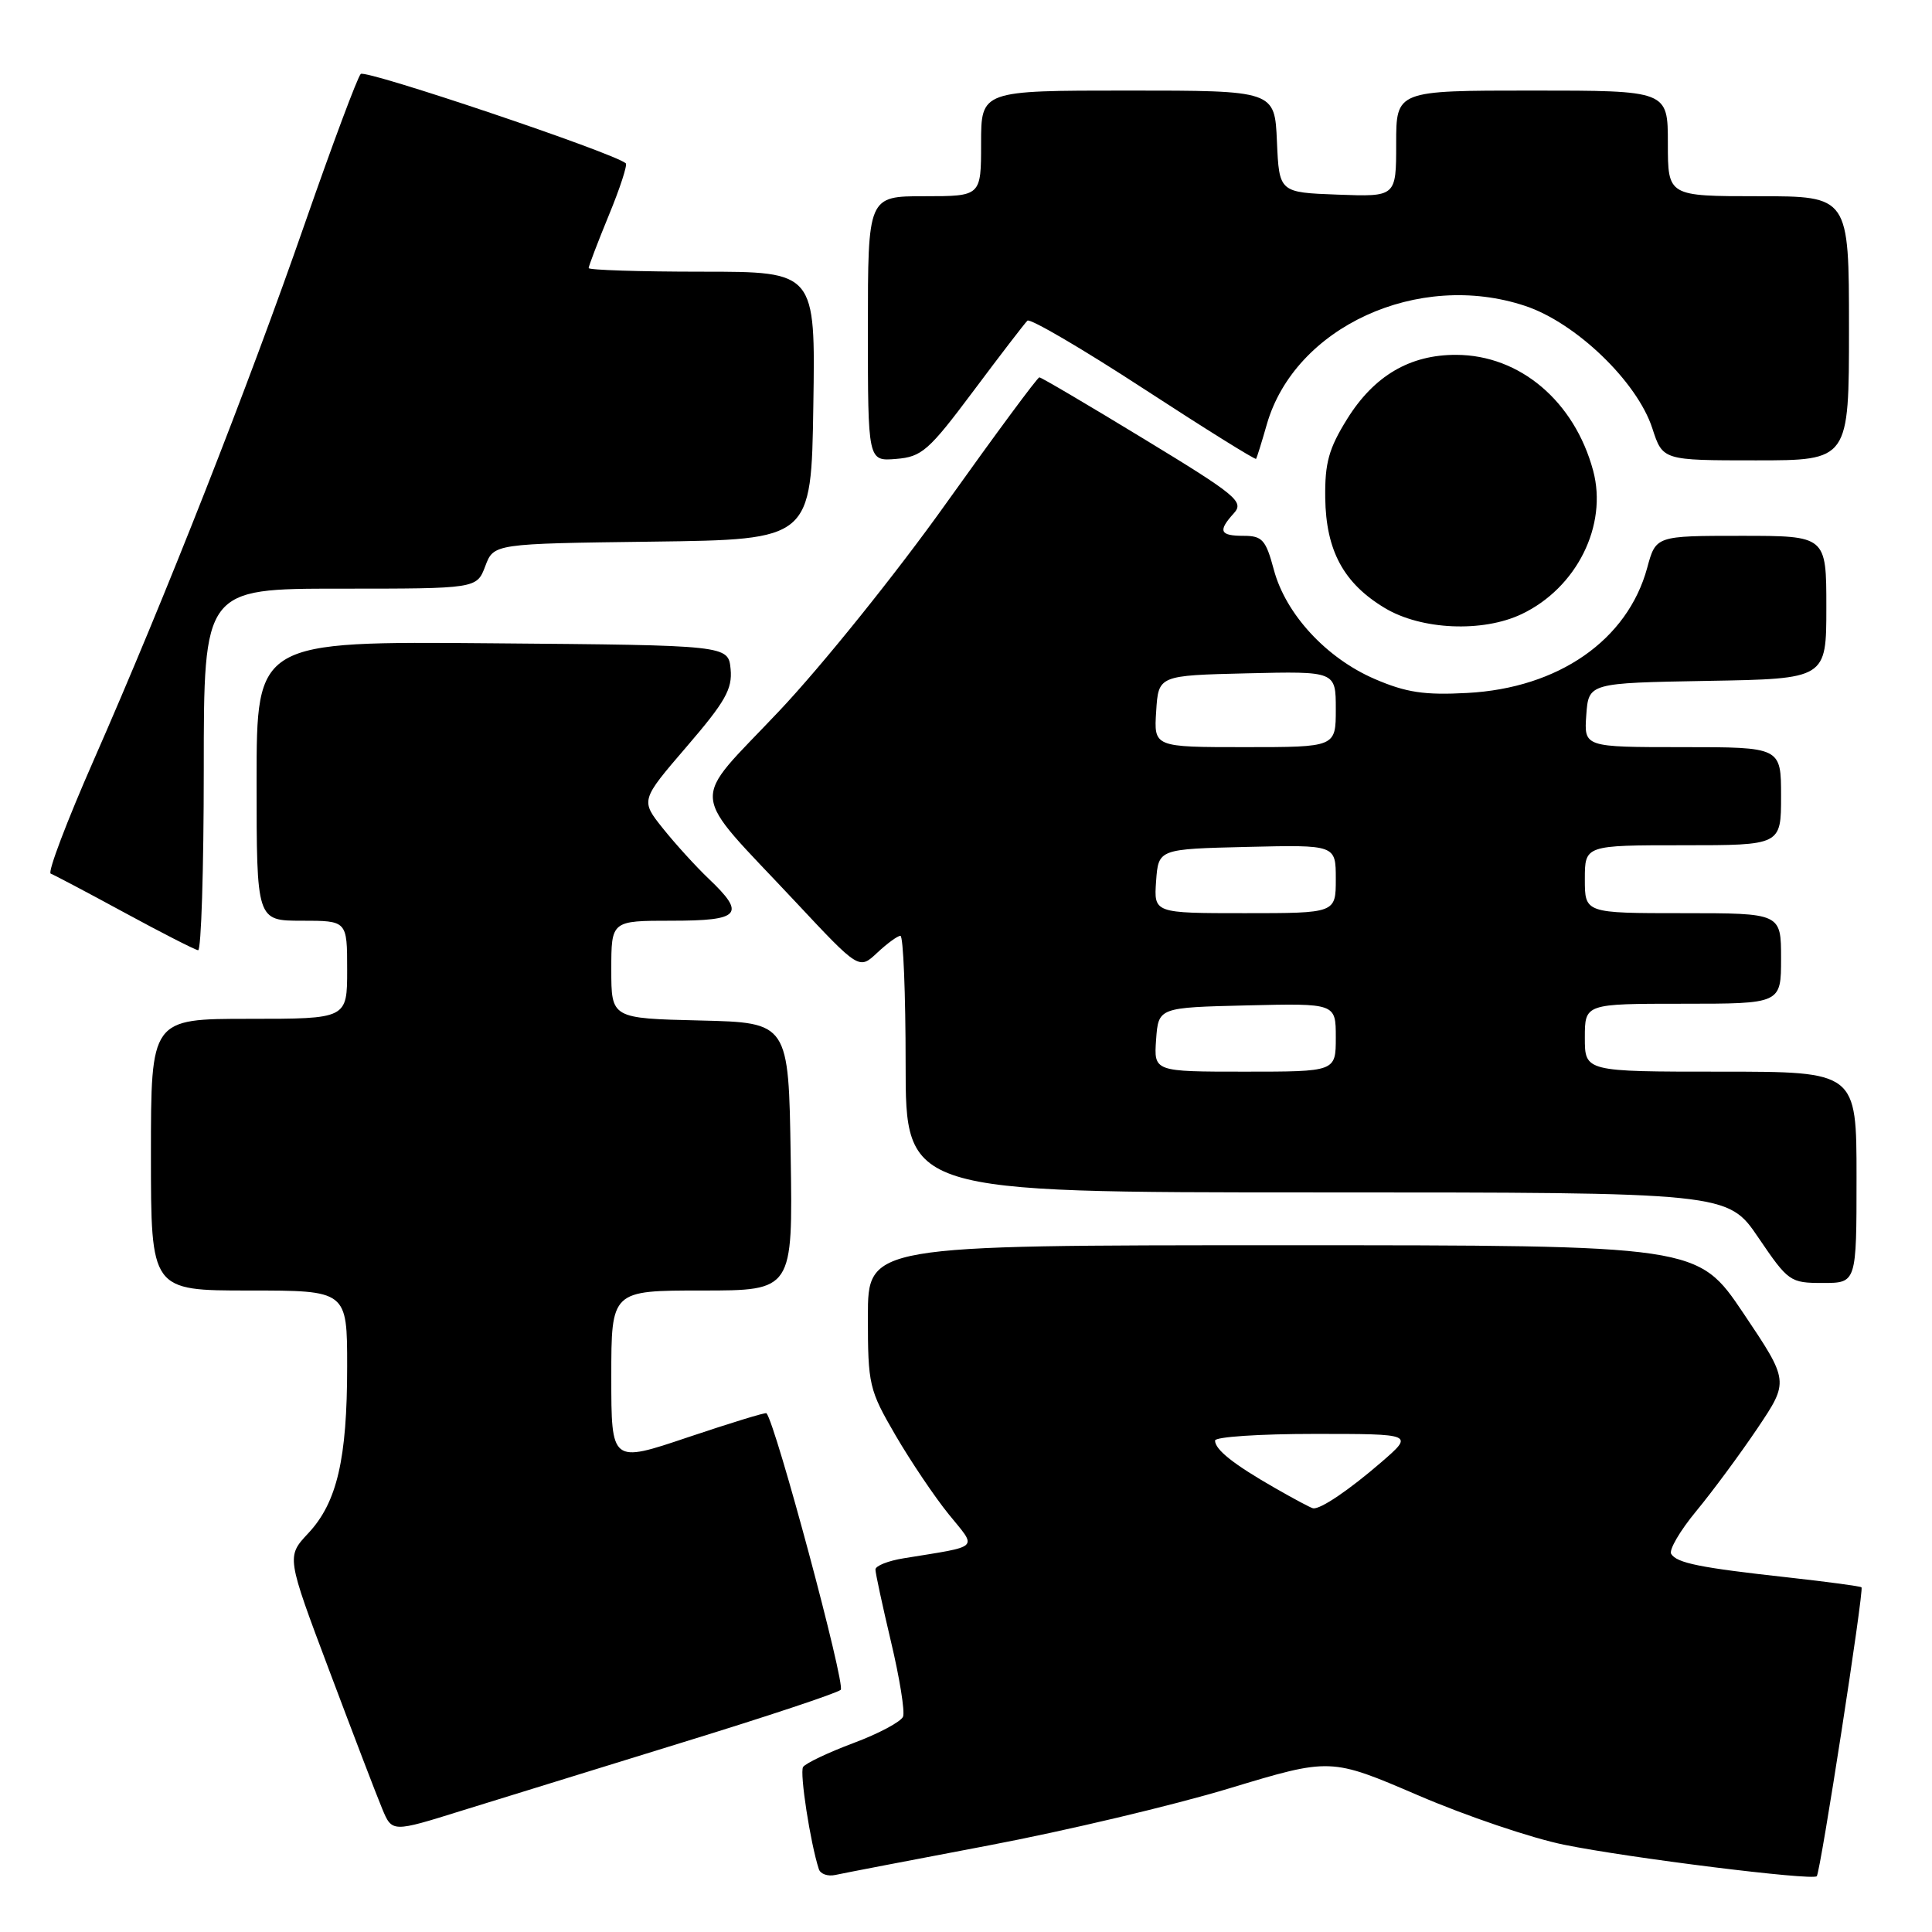 <?xml version="1.0" encoding="UTF-8" standalone="no"?>
<!DOCTYPE svg PUBLIC "-//W3C//DTD SVG 1.1//EN" "http://www.w3.org/Graphics/SVG/1.1/DTD/svg11.dtd" >
<svg xmlns="http://www.w3.org/2000/svg" xmlns:xlink="http://www.w3.org/1999/xlink" version="1.1" viewBox="0 0 256 256">
 <g >
 <path fill="currentColor"
d=" M 131.00 244.53 C 141.18 242.60 155.53 239.20 162.91 236.96 C 176.31 232.91 176.31 232.91 187.91 237.89 C 194.28 240.63 202.99 243.58 207.26 244.44 C 215.79 246.18 240.13 249.21 240.73 248.61 C 241.21 248.13 247.01 210.68 246.66 210.33 C 246.52 210.18 242.15 209.60 236.95 209.02 C 225.31 207.74 222.19 207.12 221.44 205.90 C 221.12 205.38 222.61 202.83 224.76 200.23 C 226.91 197.63 230.56 192.69 232.87 189.26 C 237.06 183.02 237.06 183.02 231.01 174.01 C 224.95 165.00 224.95 165.00 169.97 165.00 C 115.00 165.00 115.00 165.00 115.00 174.45 C 115.00 183.51 115.15 184.15 118.67 190.20 C 120.69 193.66 123.86 198.37 125.72 200.66 C 129.50 205.32 130.05 204.80 119.75 206.48 C 117.69 206.81 116.00 207.48 116.00 207.97 C 116.00 208.45 116.93 212.75 118.06 217.53 C 119.20 222.31 119.92 226.78 119.66 227.46 C 119.40 228.13 116.43 229.72 113.07 230.97 C 109.71 232.23 106.71 233.66 106.41 234.14 C 105.94 234.91 107.37 244.20 108.50 247.67 C 108.71 248.32 109.69 248.66 110.69 248.44 C 111.68 248.22 120.83 246.46 131.00 244.53 Z  M 90.50 230.86 C 101.50 227.48 110.91 224.35 111.40 223.91 C 112.08 223.30 102.78 188.62 101.56 187.26 C 101.45 187.12 96.77 188.56 91.17 190.44 C 81.00 193.87 81.00 193.87 81.00 182.43 C 81.00 171.00 81.00 171.00 93.02 171.00 C 105.05 171.00 105.05 171.00 104.77 153.25 C 104.50 135.50 104.50 135.50 92.75 135.22 C 81.00 134.94 81.00 134.94 81.00 128.47 C 81.00 122.00 81.00 122.00 89.00 122.00 C 98.12 122.00 98.87 121.15 93.91 116.44 C 92.21 114.82 89.48 111.82 87.84 109.77 C 84.87 106.05 84.87 106.05 90.99 98.93 C 96.10 92.99 97.06 91.30 96.81 88.66 C 96.50 85.50 96.50 85.50 65.25 85.24 C 34.00 84.97 34.00 84.97 34.00 103.49 C 34.00 122.00 34.00 122.00 40.00 122.00 C 46.00 122.00 46.00 122.00 46.00 128.50 C 46.00 135.00 46.00 135.00 33.00 135.00 C 20.00 135.00 20.00 135.00 20.00 153.00 C 20.00 171.00 20.00 171.00 33.00 171.00 C 46.00 171.00 46.00 171.00 46.00 181.06 C 46.00 193.32 44.66 199.09 40.85 203.16 C 37.95 206.26 37.95 206.26 43.64 221.38 C 46.77 229.70 49.91 237.92 50.64 239.66 C 51.95 242.81 51.95 242.81 61.22 239.91 C 66.33 238.32 79.50 234.25 90.50 230.86 Z  M 246.00 156.00 C 246.00 142.00 246.00 142.00 228.00 142.00 C 210.00 142.00 210.00 142.00 210.00 137.50 C 210.00 133.00 210.00 133.00 223.00 133.00 C 236.00 133.00 236.00 133.00 236.00 127.00 C 236.00 121.00 236.00 121.00 223.00 121.00 C 210.00 121.00 210.00 121.00 210.00 116.50 C 210.00 112.00 210.00 112.00 223.00 112.00 C 236.00 112.00 236.00 112.00 236.00 105.50 C 236.00 99.00 236.00 99.00 222.94 99.00 C 209.89 99.00 209.89 99.00 210.19 94.75 C 210.50 90.50 210.50 90.50 226.25 90.22 C 242.00 89.95 242.00 89.95 242.00 80.47 C 242.00 71.00 242.00 71.00 230.71 71.00 C 219.41 71.00 219.41 71.00 218.26 75.25 C 215.65 84.82 206.51 91.18 194.42 91.82 C 188.74 92.13 186.32 91.76 182.18 89.98 C 175.76 87.22 170.36 81.38 168.79 75.49 C 167.73 71.53 167.26 71.00 164.79 71.00 C 161.62 71.00 161.35 70.37 163.50 68.00 C 164.88 66.48 163.86 65.63 151.59 58.17 C 144.22 53.68 137.97 50.00 137.72 50.00 C 137.47 50.00 131.92 57.51 125.38 66.68 C 118.85 75.86 108.88 88.26 103.22 94.24 C 91.30 106.87 91.07 104.18 105.41 119.50 C 113.83 128.50 113.83 128.50 116.23 126.25 C 117.55 125.01 118.94 124.00 119.31 124.00 C 119.69 124.00 120.00 131.65 120.00 141.00 C 120.00 158.00 120.00 158.00 174.46 158.00 C 228.93 158.00 228.93 158.00 233.00 164.00 C 236.96 169.83 237.20 170.00 241.54 170.00 C 246.00 170.00 246.00 170.00 246.00 156.00 Z  M 27.00 102.00 C 27.00 78.00 27.00 78.00 45.09 78.00 C 63.17 78.00 63.17 78.00 64.30 75.02 C 65.42 72.04 65.42 72.04 86.46 71.77 C 107.50 71.50 107.50 71.50 107.77 53.75 C 108.05 36.00 108.05 36.00 93.02 36.00 C 84.76 36.00 78.00 35.78 78.00 35.52 C 78.00 35.26 79.20 32.11 80.67 28.53 C 82.15 24.95 83.16 21.84 82.92 21.64 C 81.42 20.28 48.43 9.17 47.80 9.80 C 47.37 10.23 44.05 19.12 40.42 29.54 C 32.87 51.27 21.88 79.20 12.44 100.67 C 8.86 108.81 6.28 115.60 6.72 115.76 C 7.15 115.92 11.55 118.24 16.50 120.93 C 21.45 123.62 25.84 125.86 26.25 125.91 C 26.66 125.96 27.00 115.20 27.00 102.00 Z  M 201.61 81.38 C 208.92 77.91 213.05 69.62 211.10 62.36 C 208.62 53.17 201.39 47.05 192.98 47.02 C 186.83 46.99 182.08 49.78 178.51 55.51 C 176.07 59.43 175.54 61.34 175.60 65.98 C 175.70 72.96 178.03 77.29 183.50 80.57 C 188.32 83.47 196.44 83.83 201.61 81.38 Z  M 128.99 51.80 C 132.57 47.01 135.79 42.82 136.14 42.49 C 136.49 42.16 143.41 46.21 151.51 51.49 C 159.61 56.77 166.33 60.96 166.44 60.80 C 166.55 60.63 167.19 58.58 167.86 56.23 C 171.57 43.32 187.91 35.82 202.08 40.53 C 208.81 42.76 216.93 50.57 218.94 56.75 C 220.32 61.00 220.32 61.00 232.66 61.00 C 245.00 61.00 245.00 61.00 245.00 43.50 C 245.00 26.00 245.00 26.00 233.00 26.00 C 221.00 26.00 221.00 26.00 221.00 19.00 C 221.00 12.00 221.00 12.00 203.00 12.00 C 185.00 12.00 185.00 12.00 185.00 19.04 C 185.00 26.08 185.00 26.08 177.25 25.79 C 169.50 25.50 169.50 25.50 169.20 18.75 C 168.91 12.00 168.91 12.00 149.45 12.00 C 130.00 12.00 130.00 12.00 130.00 19.00 C 130.00 26.00 130.00 26.00 122.50 26.00 C 115.00 26.00 115.00 26.00 115.00 43.56 C 115.00 61.12 115.00 61.12 118.74 60.81 C 122.15 60.53 123.05 59.74 128.99 51.80 Z  M 168.89 197.14 C 163.44 194.02 161.00 192.08 161.00 190.88 C 161.00 190.39 166.93 190.00 174.18 190.00 C 187.36 190.00 187.36 190.00 183.03 193.75 C 178.76 197.44 174.98 200.00 174.00 199.86 C 173.72 199.82 171.43 198.60 168.89 197.14 Z  M 153.19 137.75 C 153.50 133.50 153.50 133.50 165.25 133.22 C 177.00 132.94 177.00 132.94 177.00 137.47 C 177.00 142.00 177.00 142.00 164.94 142.00 C 152.89 142.00 152.89 142.00 153.19 137.75 Z  M 153.19 116.75 C 153.50 112.50 153.50 112.50 165.25 112.22 C 177.00 111.94 177.00 111.94 177.00 116.47 C 177.00 121.00 177.00 121.00 164.94 121.00 C 152.89 121.00 152.89 121.00 153.19 116.75 Z  M 153.20 94.25 C 153.50 89.50 153.50 89.50 165.25 89.22 C 177.00 88.94 177.00 88.94 177.00 93.97 C 177.00 99.00 177.00 99.00 164.95 99.00 C 152.89 99.00 152.89 99.00 153.20 94.25 Z "/>
</g>
</svg>